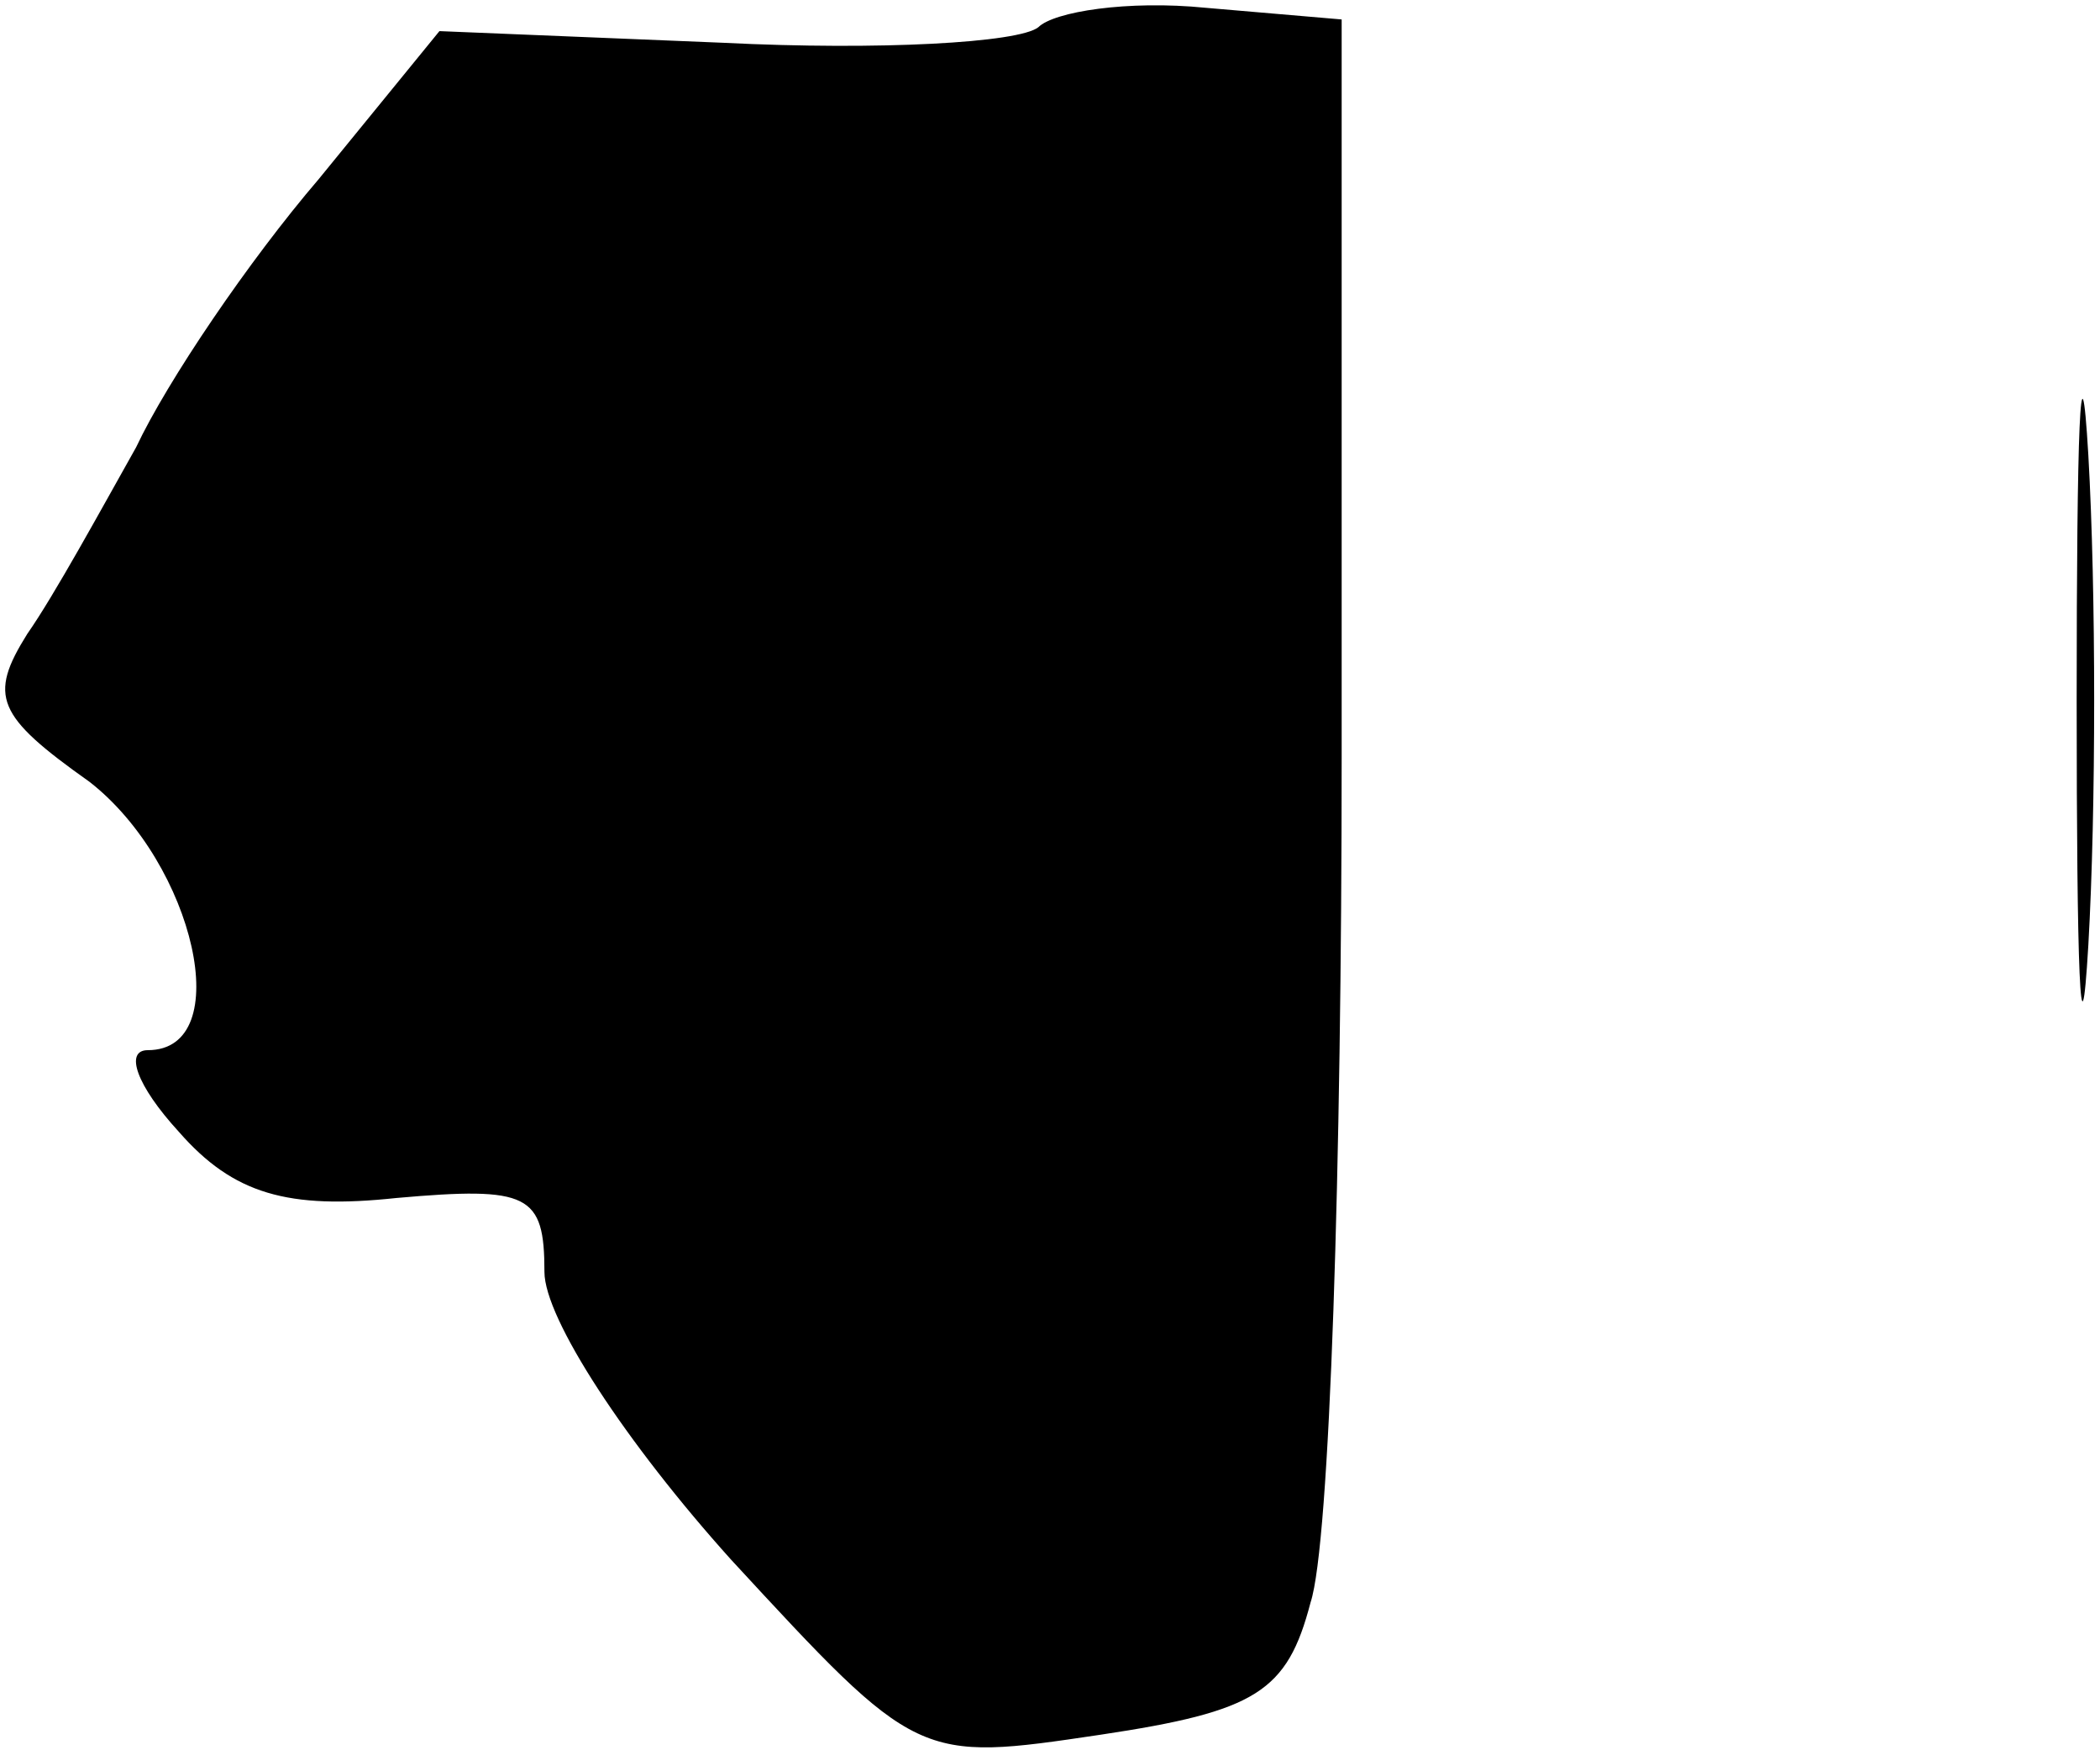 <?xml version="1.0" standalone="no"?>
<!DOCTYPE svg PUBLIC "-//W3C//DTD SVG 20010904//EN"
 "http://www.w3.org/TR/2001/REC-SVG-20010904/DTD/svg10.dtd">
<svg version="1.0" xmlns="http://www.w3.org/2000/svg"
 width="54pt" height="45pt" viewBox="0 0 54 45"
 preserveAspectRatio="xMidYMid meet">
<g transform="translate(0,45) scale(0.1,-0.1)"
fill="#000000" stroke="none">
<path fill="#000000" stroke="none" d="M267 443 c-5 -4 -41 -6 -81 -4 l-73 3
-31 -38 c-18 -21 -39 -52 -47 -69 -9 -16 -21 -38 -28 -48 -10 -16 -8 -21 16
-38 27 -21 38 -69 15 -69 -6 0 -3 -9 8 -21 14 -16 28 -20 56 -17 34 3 38 1 38
-19 0 -12 21 -44 48 -74 48 -52 48 -52 95 -45 40 6 48 11 54 34 5 15 8 113 8
217 l0 190 -35 3 c-20 2 -39 -1 -43 -5z"/>
<path fill="#000000" stroke="none" d="M534 270 c0 -69 1 -97 3 -63 2 35 2 91
0 126 -2 34 -3 6 -3 -63z"/>
</g>
</svg>

